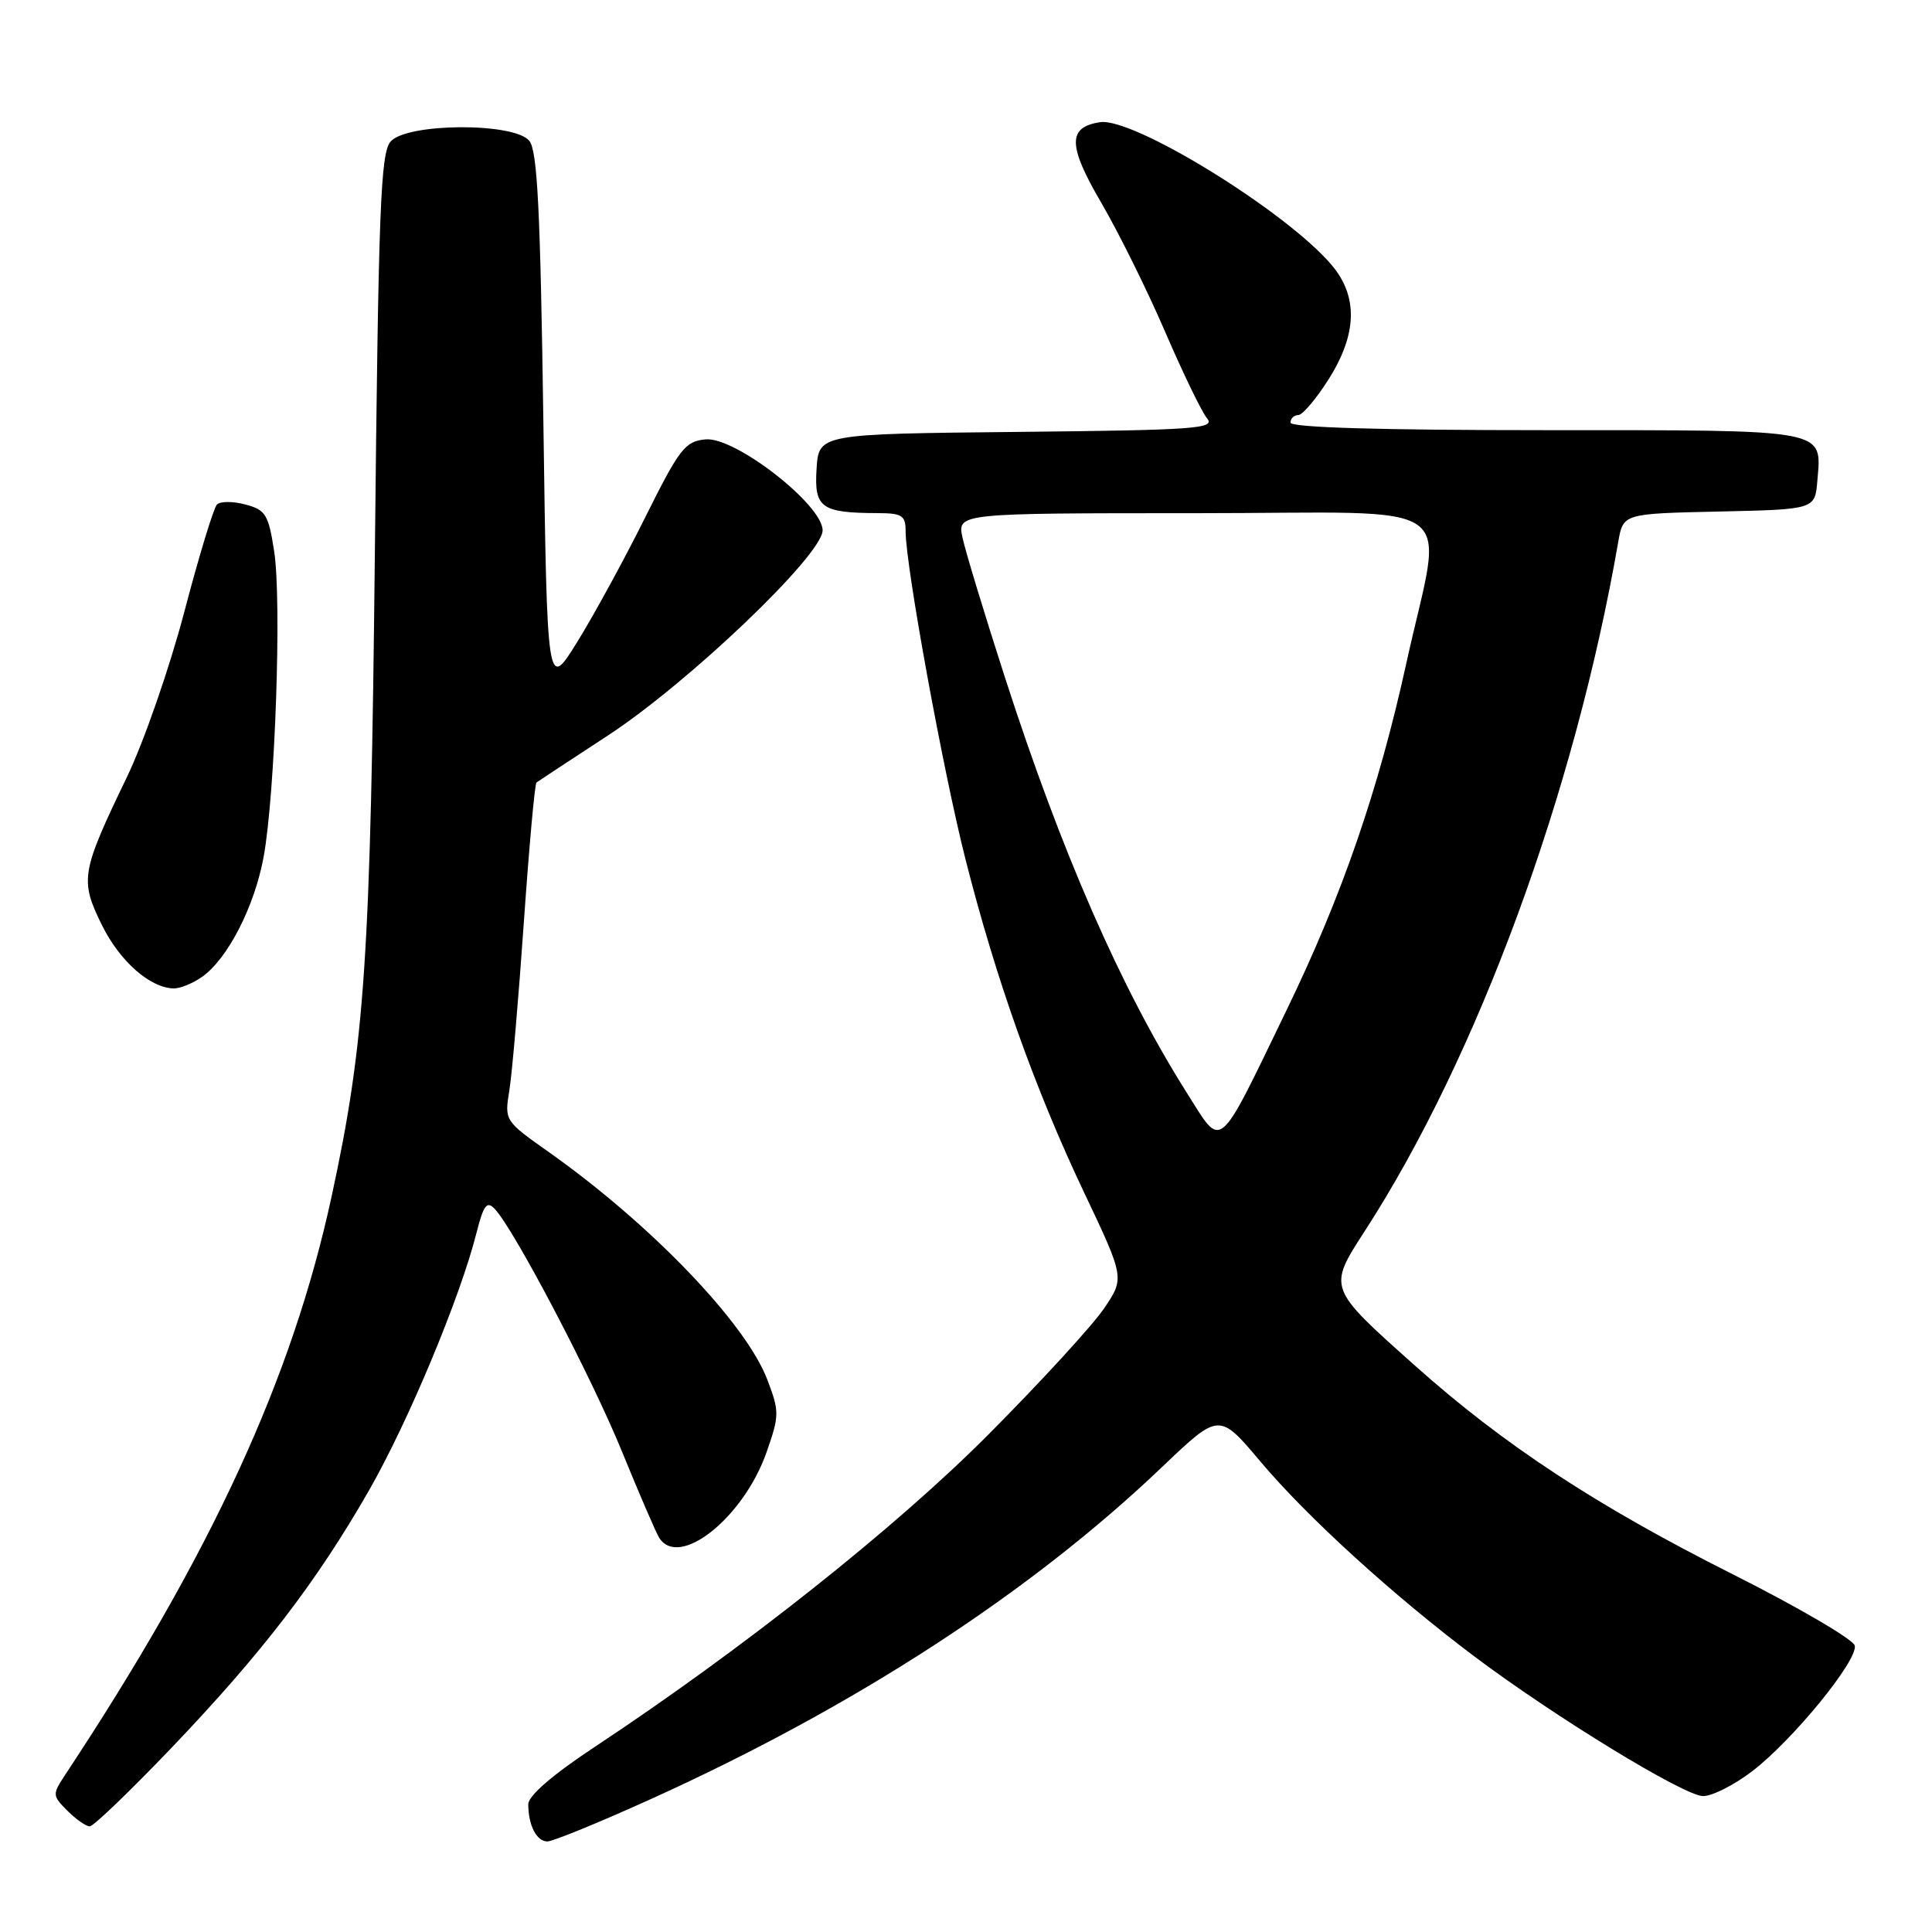 <?xml version="1.0" encoding="UTF-8" standalone="no"?>
<!DOCTYPE svg PUBLIC "-//W3C//DTD SVG 1.1//EN" "http://www.w3.org/Graphics/SVG/1.1/DTD/svg11.dtd" >
<svg xmlns="http://www.w3.org/2000/svg" xmlns:xlink="http://www.w3.org/1999/xlink" version="1.1" viewBox="0 0 256 256">
 <g >
 <path fill="currentColor"
d=" M 86.17 238.42 C 113.25 226.17 136.54 211.04 154.02 194.35 C 161.55 187.17 161.55 187.17 167.02 193.67 C 173.20 201.01 184.61 211.40 195.30 219.44 C 206.01 227.49 223.19 237.99 225.67 237.99 C 226.87 238.00 229.79 236.52 232.17 234.70 C 237.50 230.64 246.16 220.05 245.77 218.06 C 245.62 217.26 238.29 212.97 229.50 208.55 C 211.49 199.49 199.24 191.44 187.50 180.96 C 175.89 170.60 175.93 170.72 180.86 163.09 C 195.81 139.97 208.67 104.98 214.43 71.78 C 215.08 68.06 215.08 68.06 227.79 67.78 C 240.50 67.50 240.50 67.50 240.81 63.68 C 241.38 56.79 242.53 57.00 204.88 57.00 C 182.96 57.00 171.00 56.65 171.00 56.00 C 171.00 55.45 171.46 55.00 172.02 55.00 C 172.58 55.00 174.38 52.89 176.02 50.30 C 179.83 44.30 179.98 39.32 176.48 35.15 C 170.52 28.07 150.20 15.53 145.77 16.19 C 141.45 16.84 141.48 19.27 145.92 26.86 C 148.23 30.82 152.04 38.52 154.39 43.97 C 156.74 49.43 159.24 54.59 159.94 55.43 C 161.08 56.80 158.43 56.99 134.86 57.23 C 108.50 57.50 108.50 57.50 108.20 62.12 C 107.87 67.28 108.79 67.96 116.25 67.99 C 119.55 68.00 120.00 68.29 120.00 70.42 C 120.00 74.97 124.98 102.26 127.94 113.89 C 131.96 129.74 137.15 144.32 143.61 157.93 C 149.03 169.35 149.03 169.35 146.26 173.42 C 144.74 175.65 137.88 183.14 131.00 190.05 C 118.68 202.44 98.48 218.46 78.75 231.51 C 73.23 235.16 70.00 237.95 70.00 239.07 C 70.00 241.86 71.10 244.00 72.53 244.00 C 73.25 244.00 79.39 241.49 86.17 238.42 Z  M 22.78 231.54 C 34.73 219.02 41.95 209.61 48.88 197.51 C 54.06 188.48 61.00 171.87 63.13 163.39 C 64.07 159.68 64.51 159.09 65.54 160.17 C 68.11 162.86 78.36 182.40 82.40 192.30 C 84.69 197.91 86.91 203.06 87.34 203.75 C 89.96 207.95 98.55 201.10 101.59 192.38 C 103.28 187.54 103.28 187.03 101.67 182.80 C 98.80 175.29 86.22 162.20 72.67 152.62 C 66.87 148.53 66.84 148.47 67.49 144.50 C 67.85 142.30 68.71 132.29 69.41 122.24 C 70.11 112.20 70.86 103.85 71.09 103.68 C 71.31 103.51 75.55 100.73 80.50 97.49 C 91.22 90.49 109.00 73.52 109.00 70.27 C 109.00 66.88 97.40 57.85 93.50 58.22 C 90.78 58.47 90.04 59.42 85.50 68.54 C 82.75 74.07 78.70 81.49 76.50 85.04 C 72.50 91.50 72.50 91.50 72.00 55.90 C 71.60 27.77 71.21 19.96 70.13 18.65 C 68.10 16.21 53.95 16.28 51.76 18.75 C 50.43 20.26 50.15 27.53 49.68 72.50 C 49.11 127.02 48.37 138.08 43.93 158.58 C 38.72 182.63 28.01 205.89 8.63 235.18 C 6.92 237.78 6.93 237.93 8.93 239.93 C 10.07 241.07 11.40 242.00 11.89 242.00 C 12.39 242.00 17.28 237.29 22.78 231.54 Z  M 26.76 129.45 C 30.17 127.06 33.73 120.12 34.94 113.50 C 36.46 105.12 37.34 79.60 36.33 73.07 C 35.58 68.18 35.20 67.56 32.52 66.85 C 30.89 66.41 29.19 66.41 28.75 66.85 C 28.31 67.29 26.36 73.69 24.42 81.08 C 22.48 88.46 19.06 98.31 16.82 102.96 C 10.75 115.55 10.57 116.60 13.46 122.49 C 15.83 127.34 19.87 130.92 23.03 130.97 C 23.87 130.99 25.55 130.30 26.76 129.45 Z  M 157.24 144.77 C 148.54 130.99 140.64 112.94 133.13 89.67 C 130.44 81.33 127.92 73.04 127.54 71.25 C 126.84 68.00 126.84 68.00 158.51 68.00 C 194.72 68.00 191.25 65.51 186.32 88.00 C 182.65 104.69 177.82 118.70 170.52 133.76 C 161.17 153.06 162.03 152.35 157.24 144.77 Z "/>
</g>
</svg>